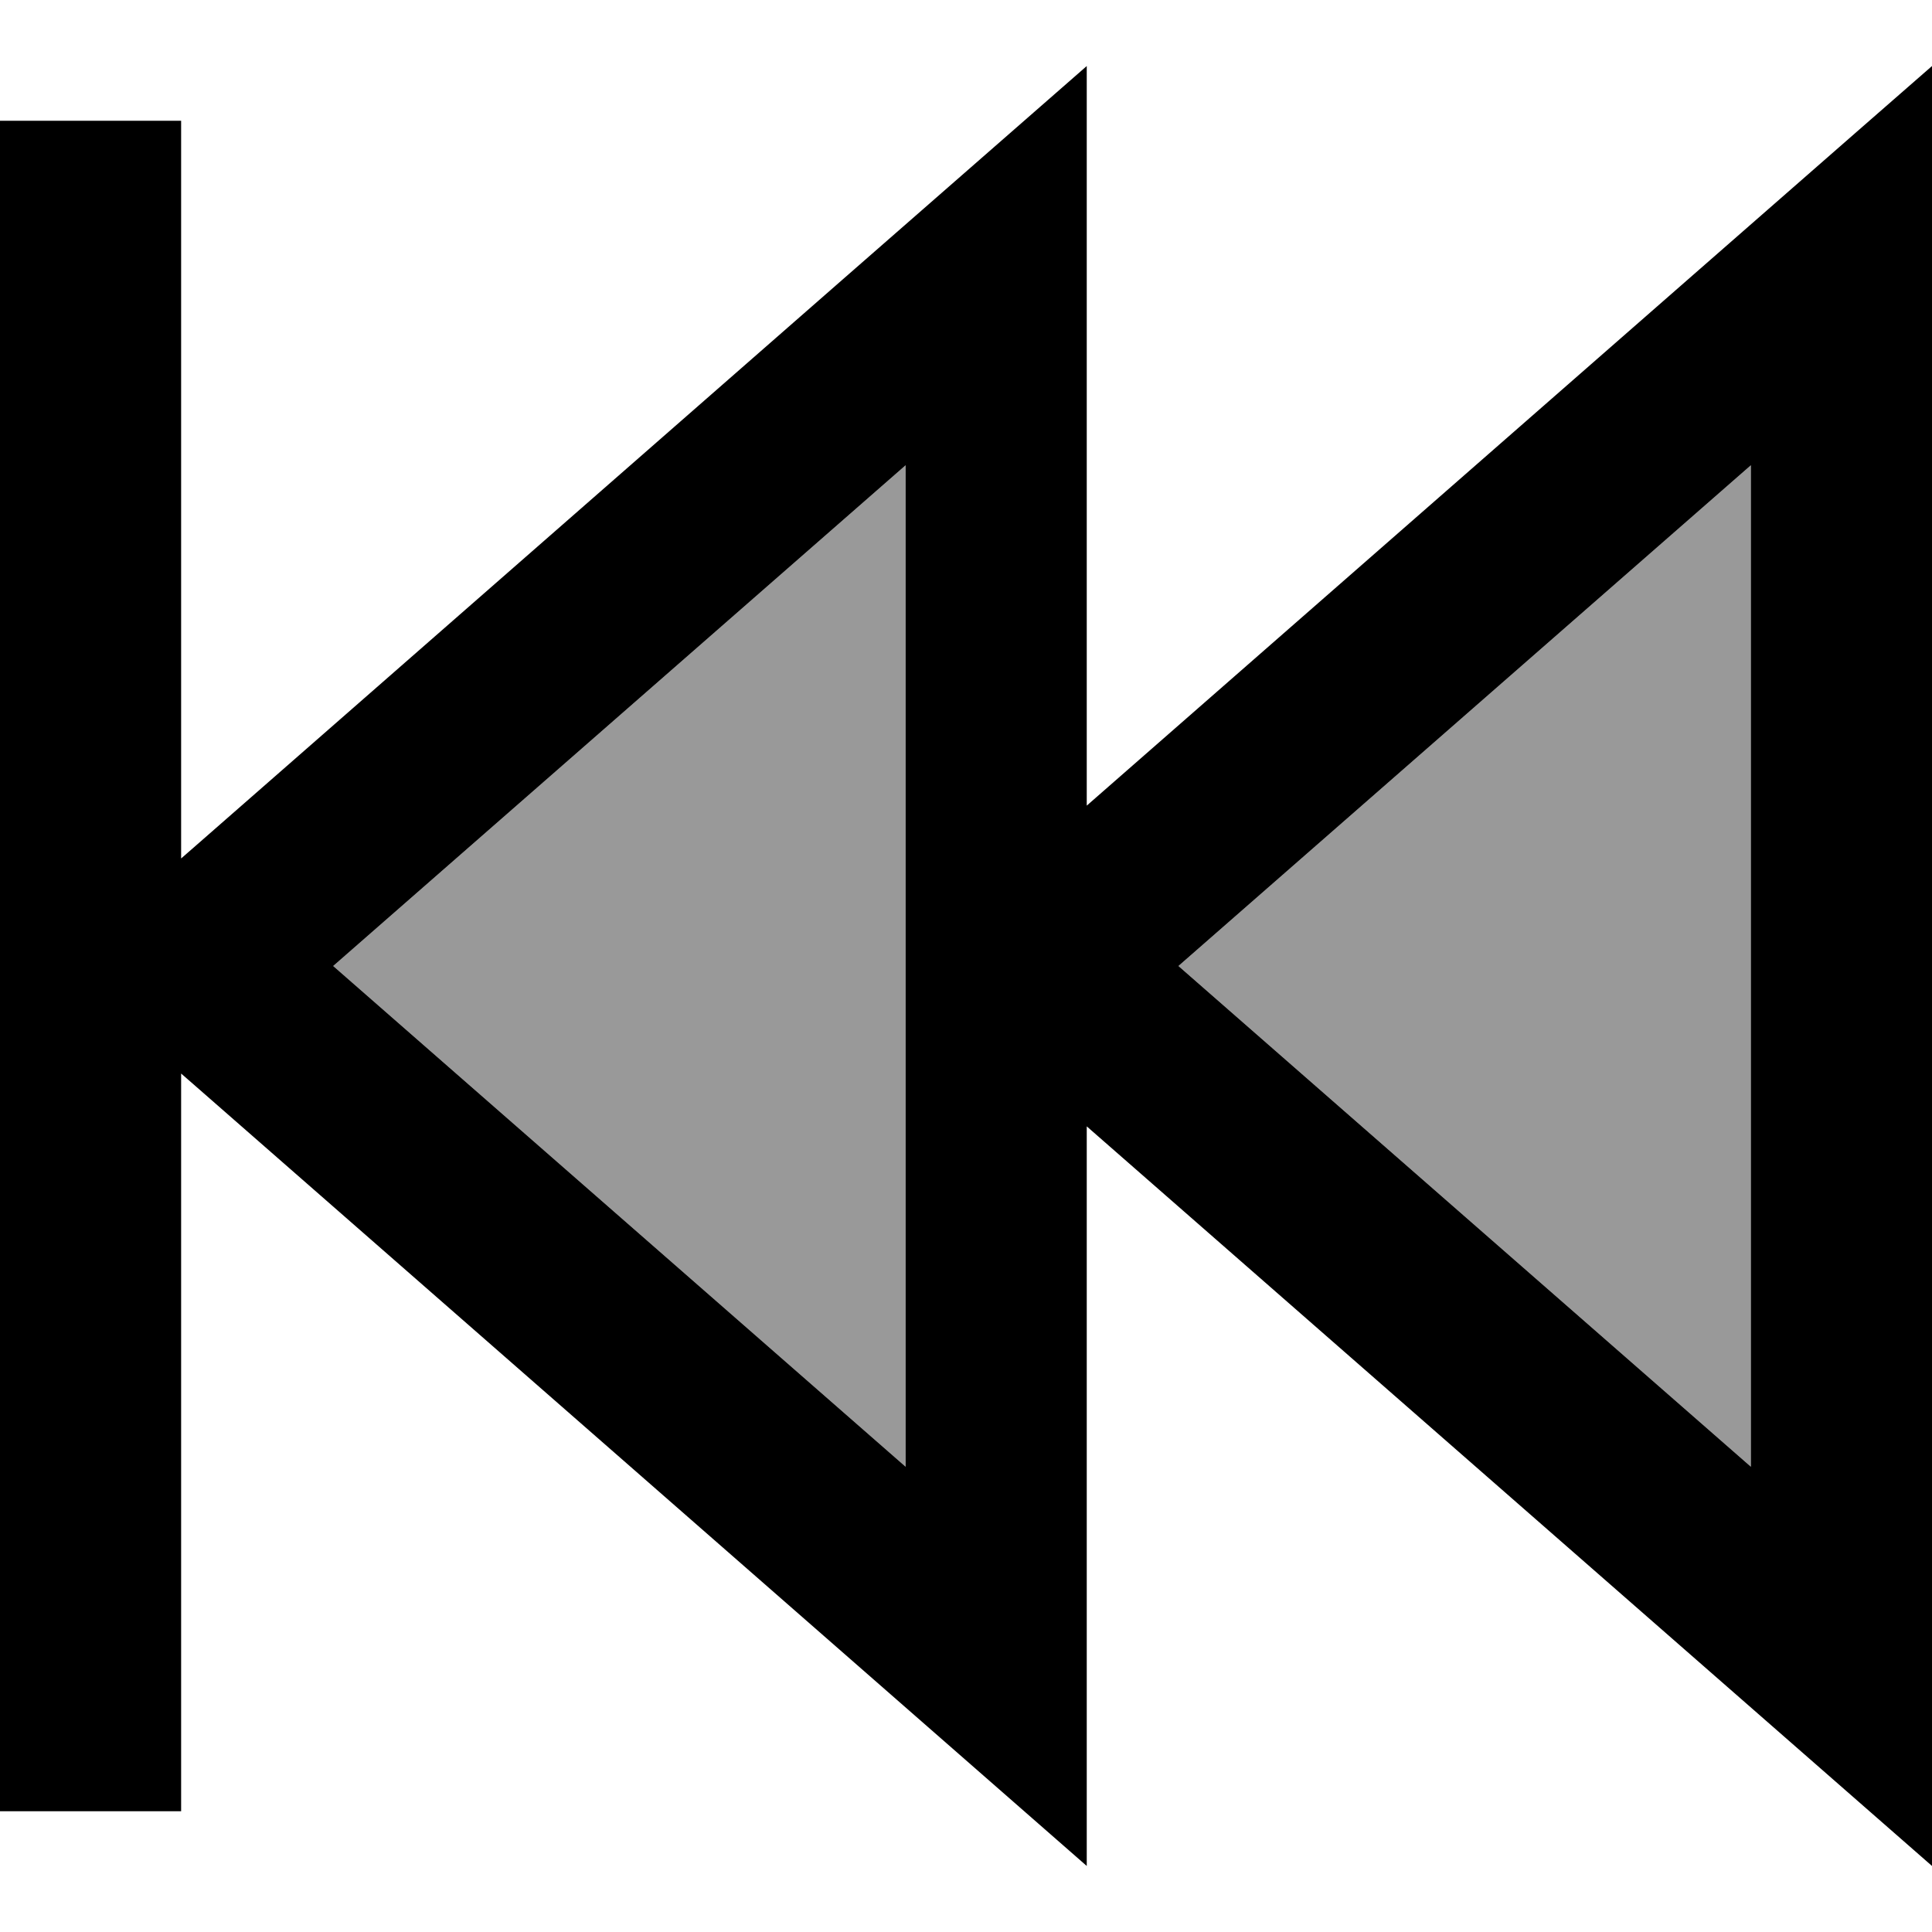 <svg xmlns="http://www.w3.org/2000/svg" viewBox="0 0 512 512"><!--! Font Awesome Pro 7.0.0 by @fontawesome - https://fontawesome.com License - https://fontawesome.com/license (Commercial License) Copyright 2025 Fonticons, Inc. --><path style="fill:currentColor;opacity:.4" d="M88.3 256L240 388.7 240 123.3 88.3 256zm224 0L464 388.7 464 123.3 312.3 256z"/><path style="fill:currentColor;opacity:1" d="M288 494.5l0-196 224 196 0-477c-10.7 9.3-85.4 74.7-224 196l0-196C279.4 25 200.6 93.9 51.9 224.1l-3.9 3.4 0-195.5-48 0 0 448 48 0 0-195.5 3.9 3.4C200.7 418.1 279.4 487 288 494.5zM240 123.3L240 388.7 88.3 256 240 123.3zm224 0L464 388.7 312.3 256 464 123.3z"/></svg>